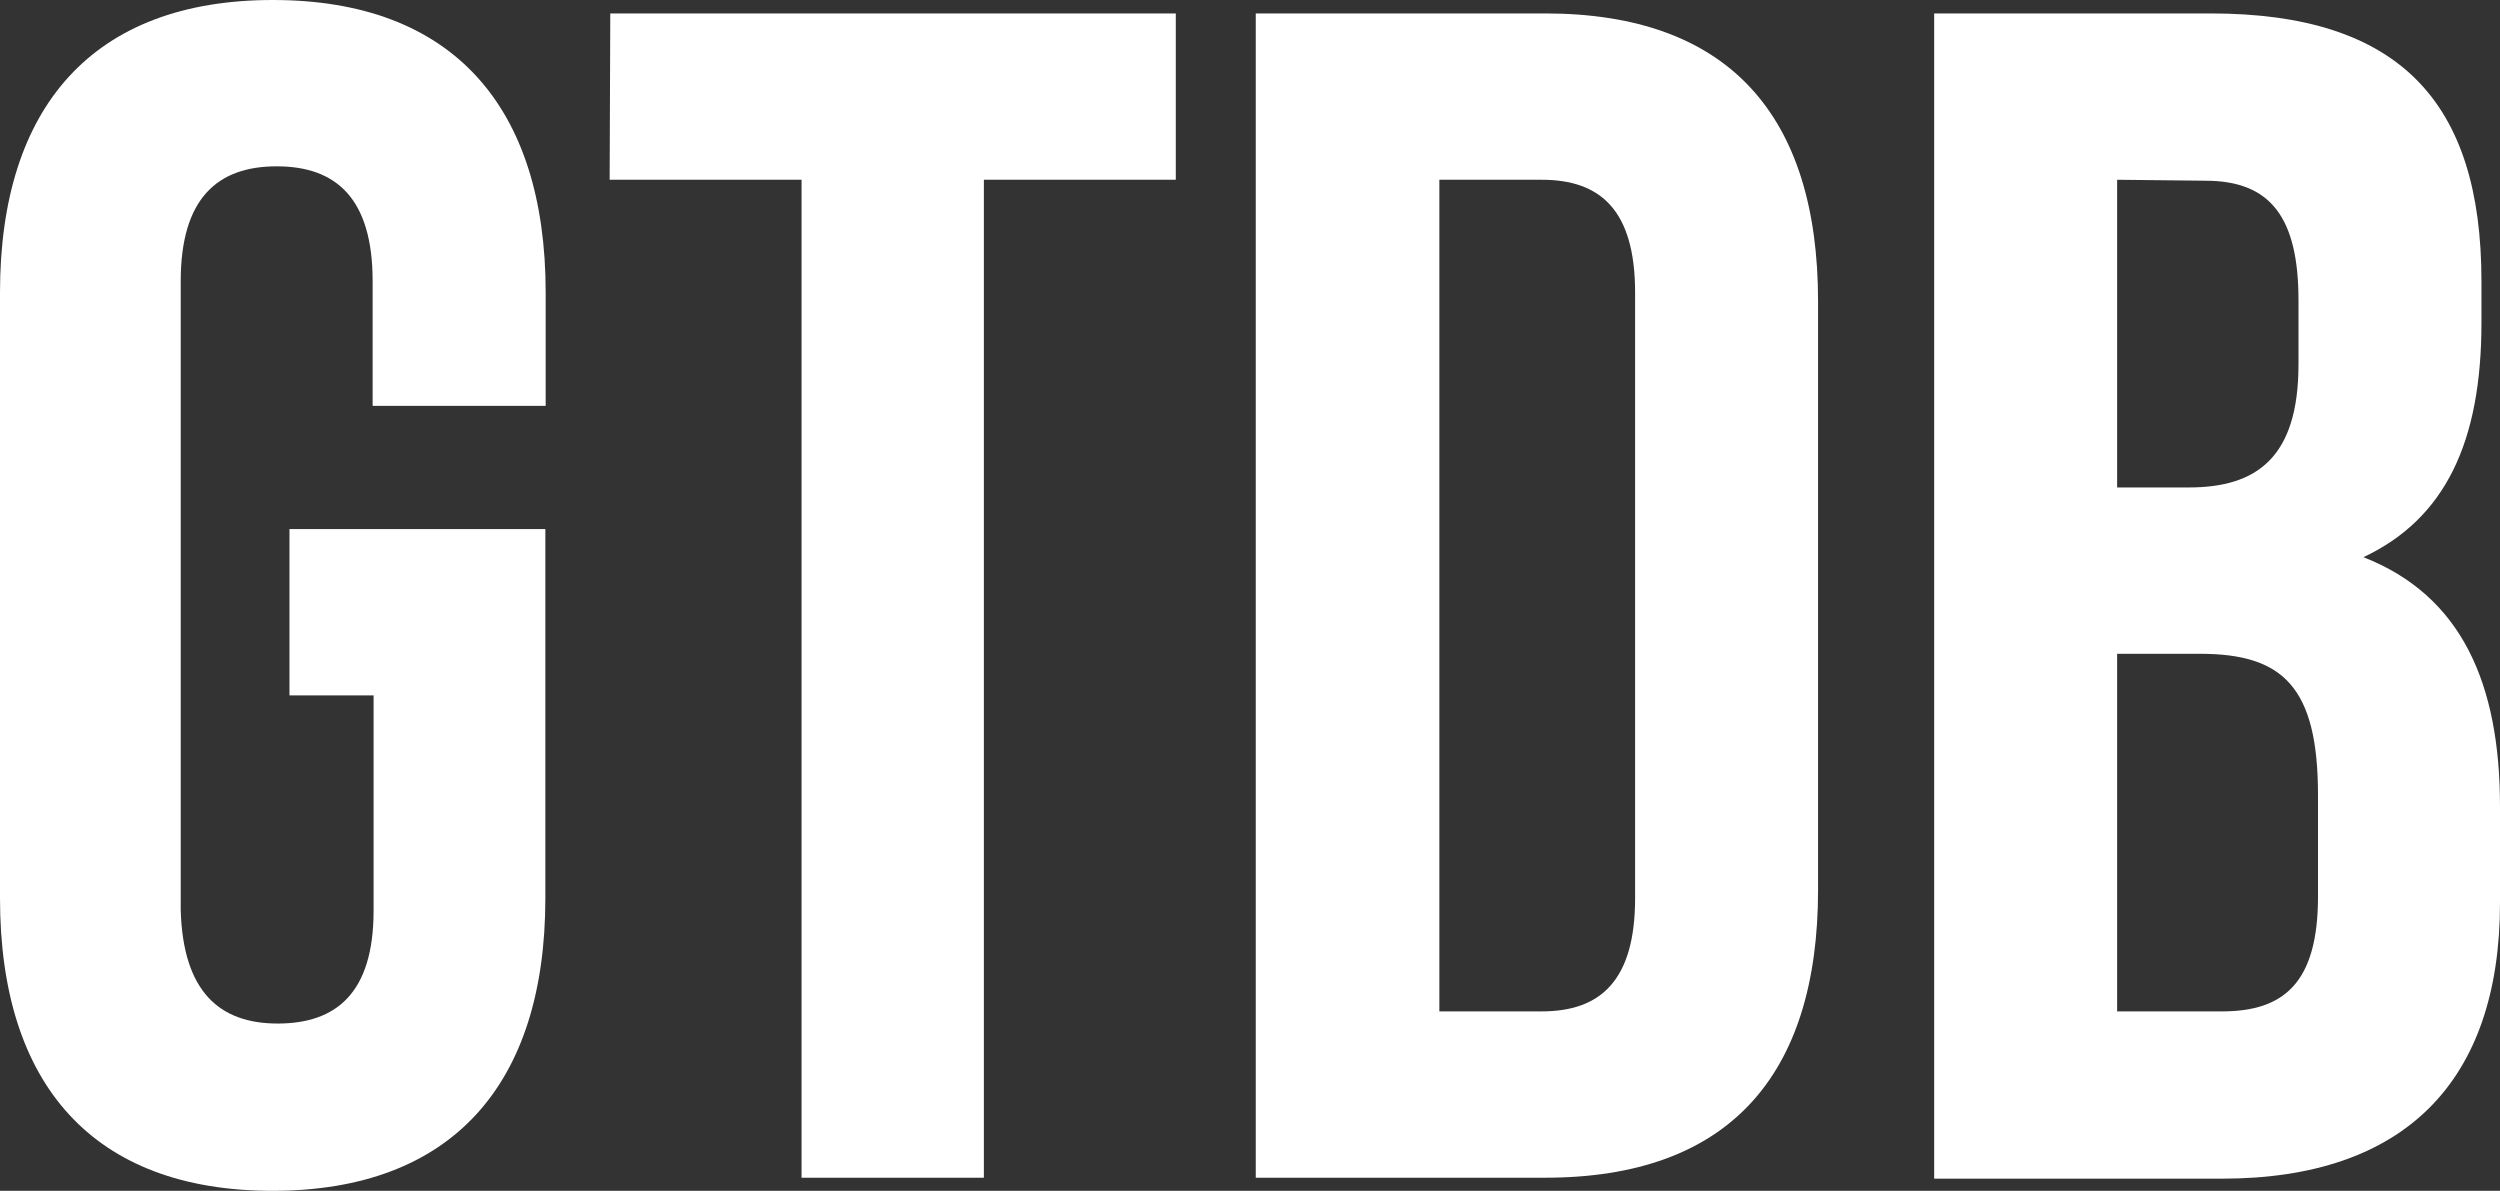<svg xmlns="http://www.w3.org/2000/svg" viewBox="0 0 78.16 37.23"><rect x="0" y="0" width="78.16" height="37.23" fill="#333333" stroke="none"/><path d="M9.05,16.54h8V28.08c0,5.83-2.92,9.15-8.53,9.15S0,33.91,0,28.08V9.15C0,3.33,2.91,0,8.53,0s8.53,3.33,8.53,9.15v3.54H11.65V8.79c0-2.6-1.15-3.59-3-3.59s-3,1-3,3.59V28.45C5.72,31,6.86,32,8.68,32s3-.94,3-3.53V21.74H9.05Z" fill="#fff"/><path d="M19.08.42H36.76v5.2h-6v31.2H25.06V5.62h-6Z" fill="#fff"/><path d="M39.26.42h9.05c5.72,0,8.53,3.17,8.53,9V27.82c0,5.83-2.81,9-8.53,9H39.26ZM45,5.62v26H48.2c1.82,0,2.92-.94,2.92-3.54V9.15c0-2.6-1.1-3.53-2.92-3.53Z" fill="#fff"/><path d="M77.58,8.79v1.3c0,3.74-1.14,6.13-3.69,7.33,3.07,1.2,4.27,3.95,4.27,7.8v3c0,5.61-3,8.63-8.69,8.63h-9V.42h8.64C75,.42,77.58,3.17,77.58,8.79ZM66.19,5.62v9.62h2.24c2.13,0,3.43-.94,3.43-3.85v-2c0-2.6-.88-3.74-2.91-3.74Zm0,14.82V31.62h3.28c1.93,0,3-.89,3-3.59V24.86c0-3.38-1.09-4.42-3.69-4.42Z" fill="#fff"/></svg>